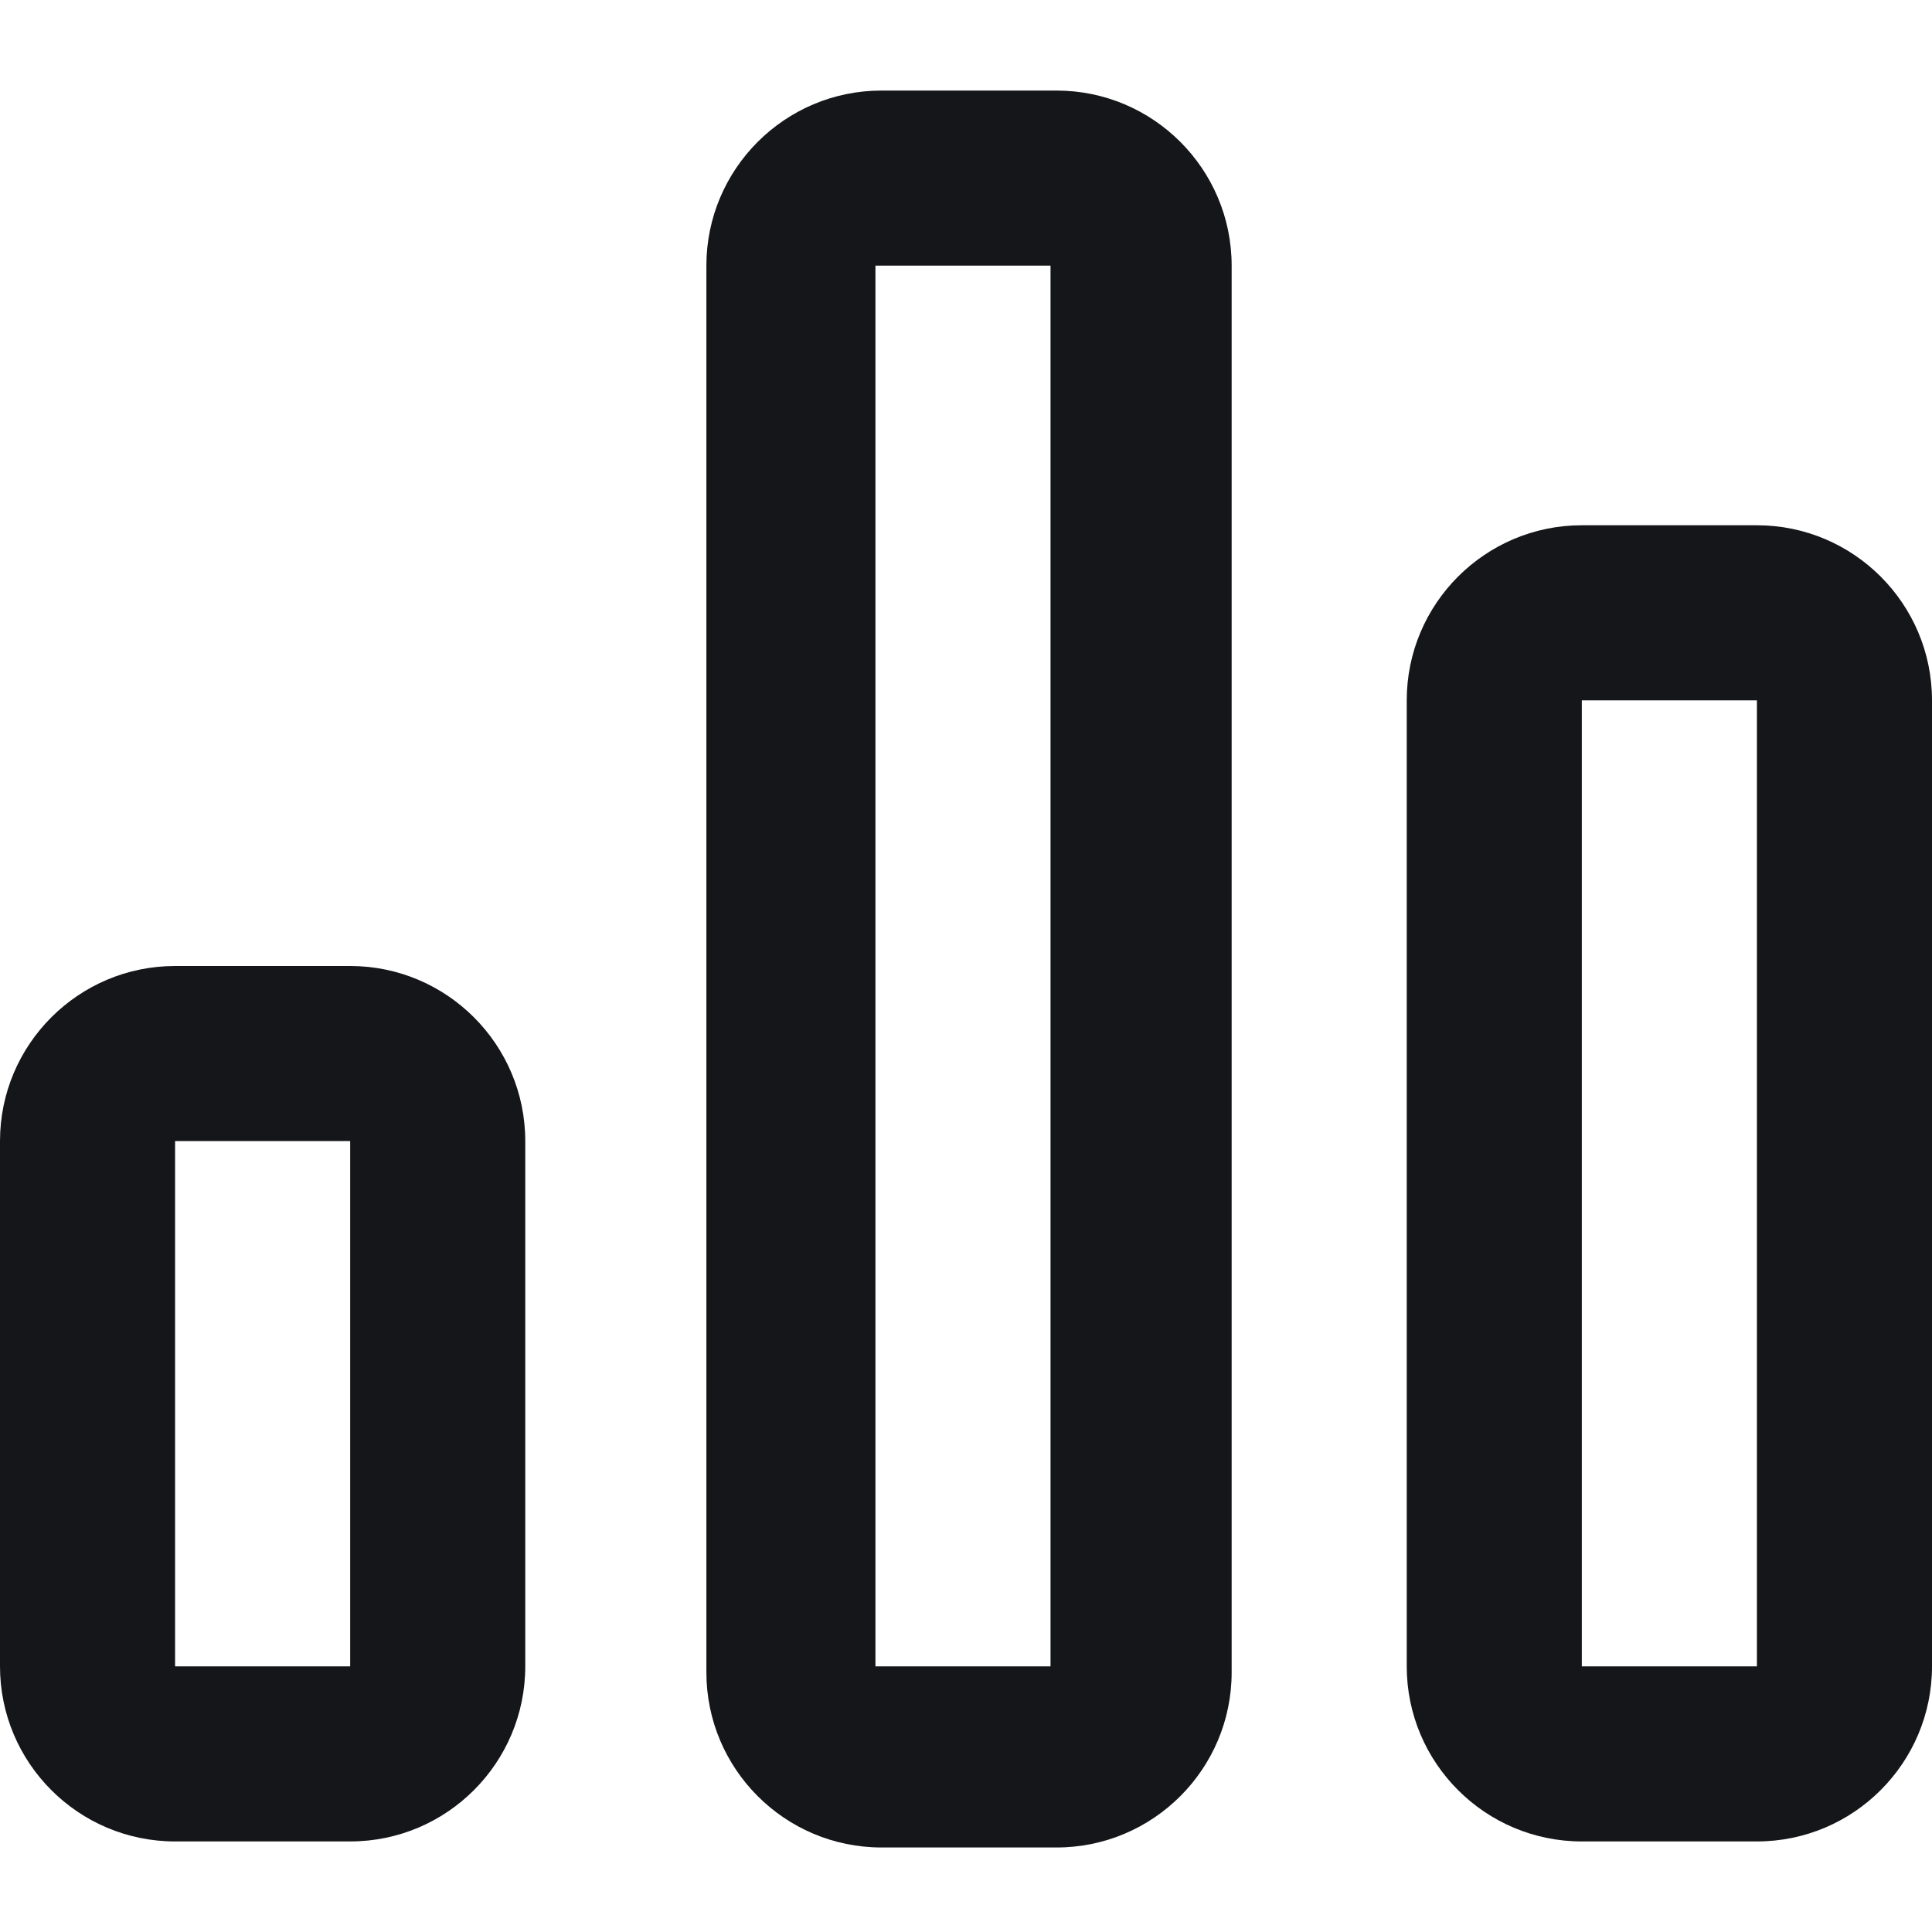 <svg enable-background="new 0 0 32 32" viewBox="0 0 32 32" xmlns="http://www.w3.org/2000/svg"><g clip-rule="evenodd" fill="#151619" fill-rule="evenodd" transform="translate(1 2)"><path d="m13.5 25.6h2.9v-23.2h-2.9zm3-26.1h-2.9c-1.6 0-2.9 1.3-2.9 2.9v23.3c0 1.6 1.3 2.9 2.9 2.9h2.9c1.6 0 2.9-1.3 2.9-2.9v-23.3c0-1.6-1.3-2.9-2.9-2.9z"/><path d="m25.2 25.6h2.9v-16h-2.9zm2.9-18.9h-2.9c-1.6 0-2.9 1.3-2.9 2.9v16c0 1.6 1.3 2.9 2.9 2.9h2.9c1.6 0 2.9-1.3 2.9-2.9v-16c0-1.6-1.3-2.9-2.9-2.9z"/><path d="m1.9 25.6h2.9v-8.7h-2.9zm2.9-11.6h-2.9c-1.6 0-2.9 1.3-2.9 2.9v8.7c0 1.6 1.3 2.9 2.9 2.9h2.9c1.6 0 2.9-1.3 2.9-2.9v-8.7c0-1.6-1.3-2.9-2.9-2.9z"/></g></svg>